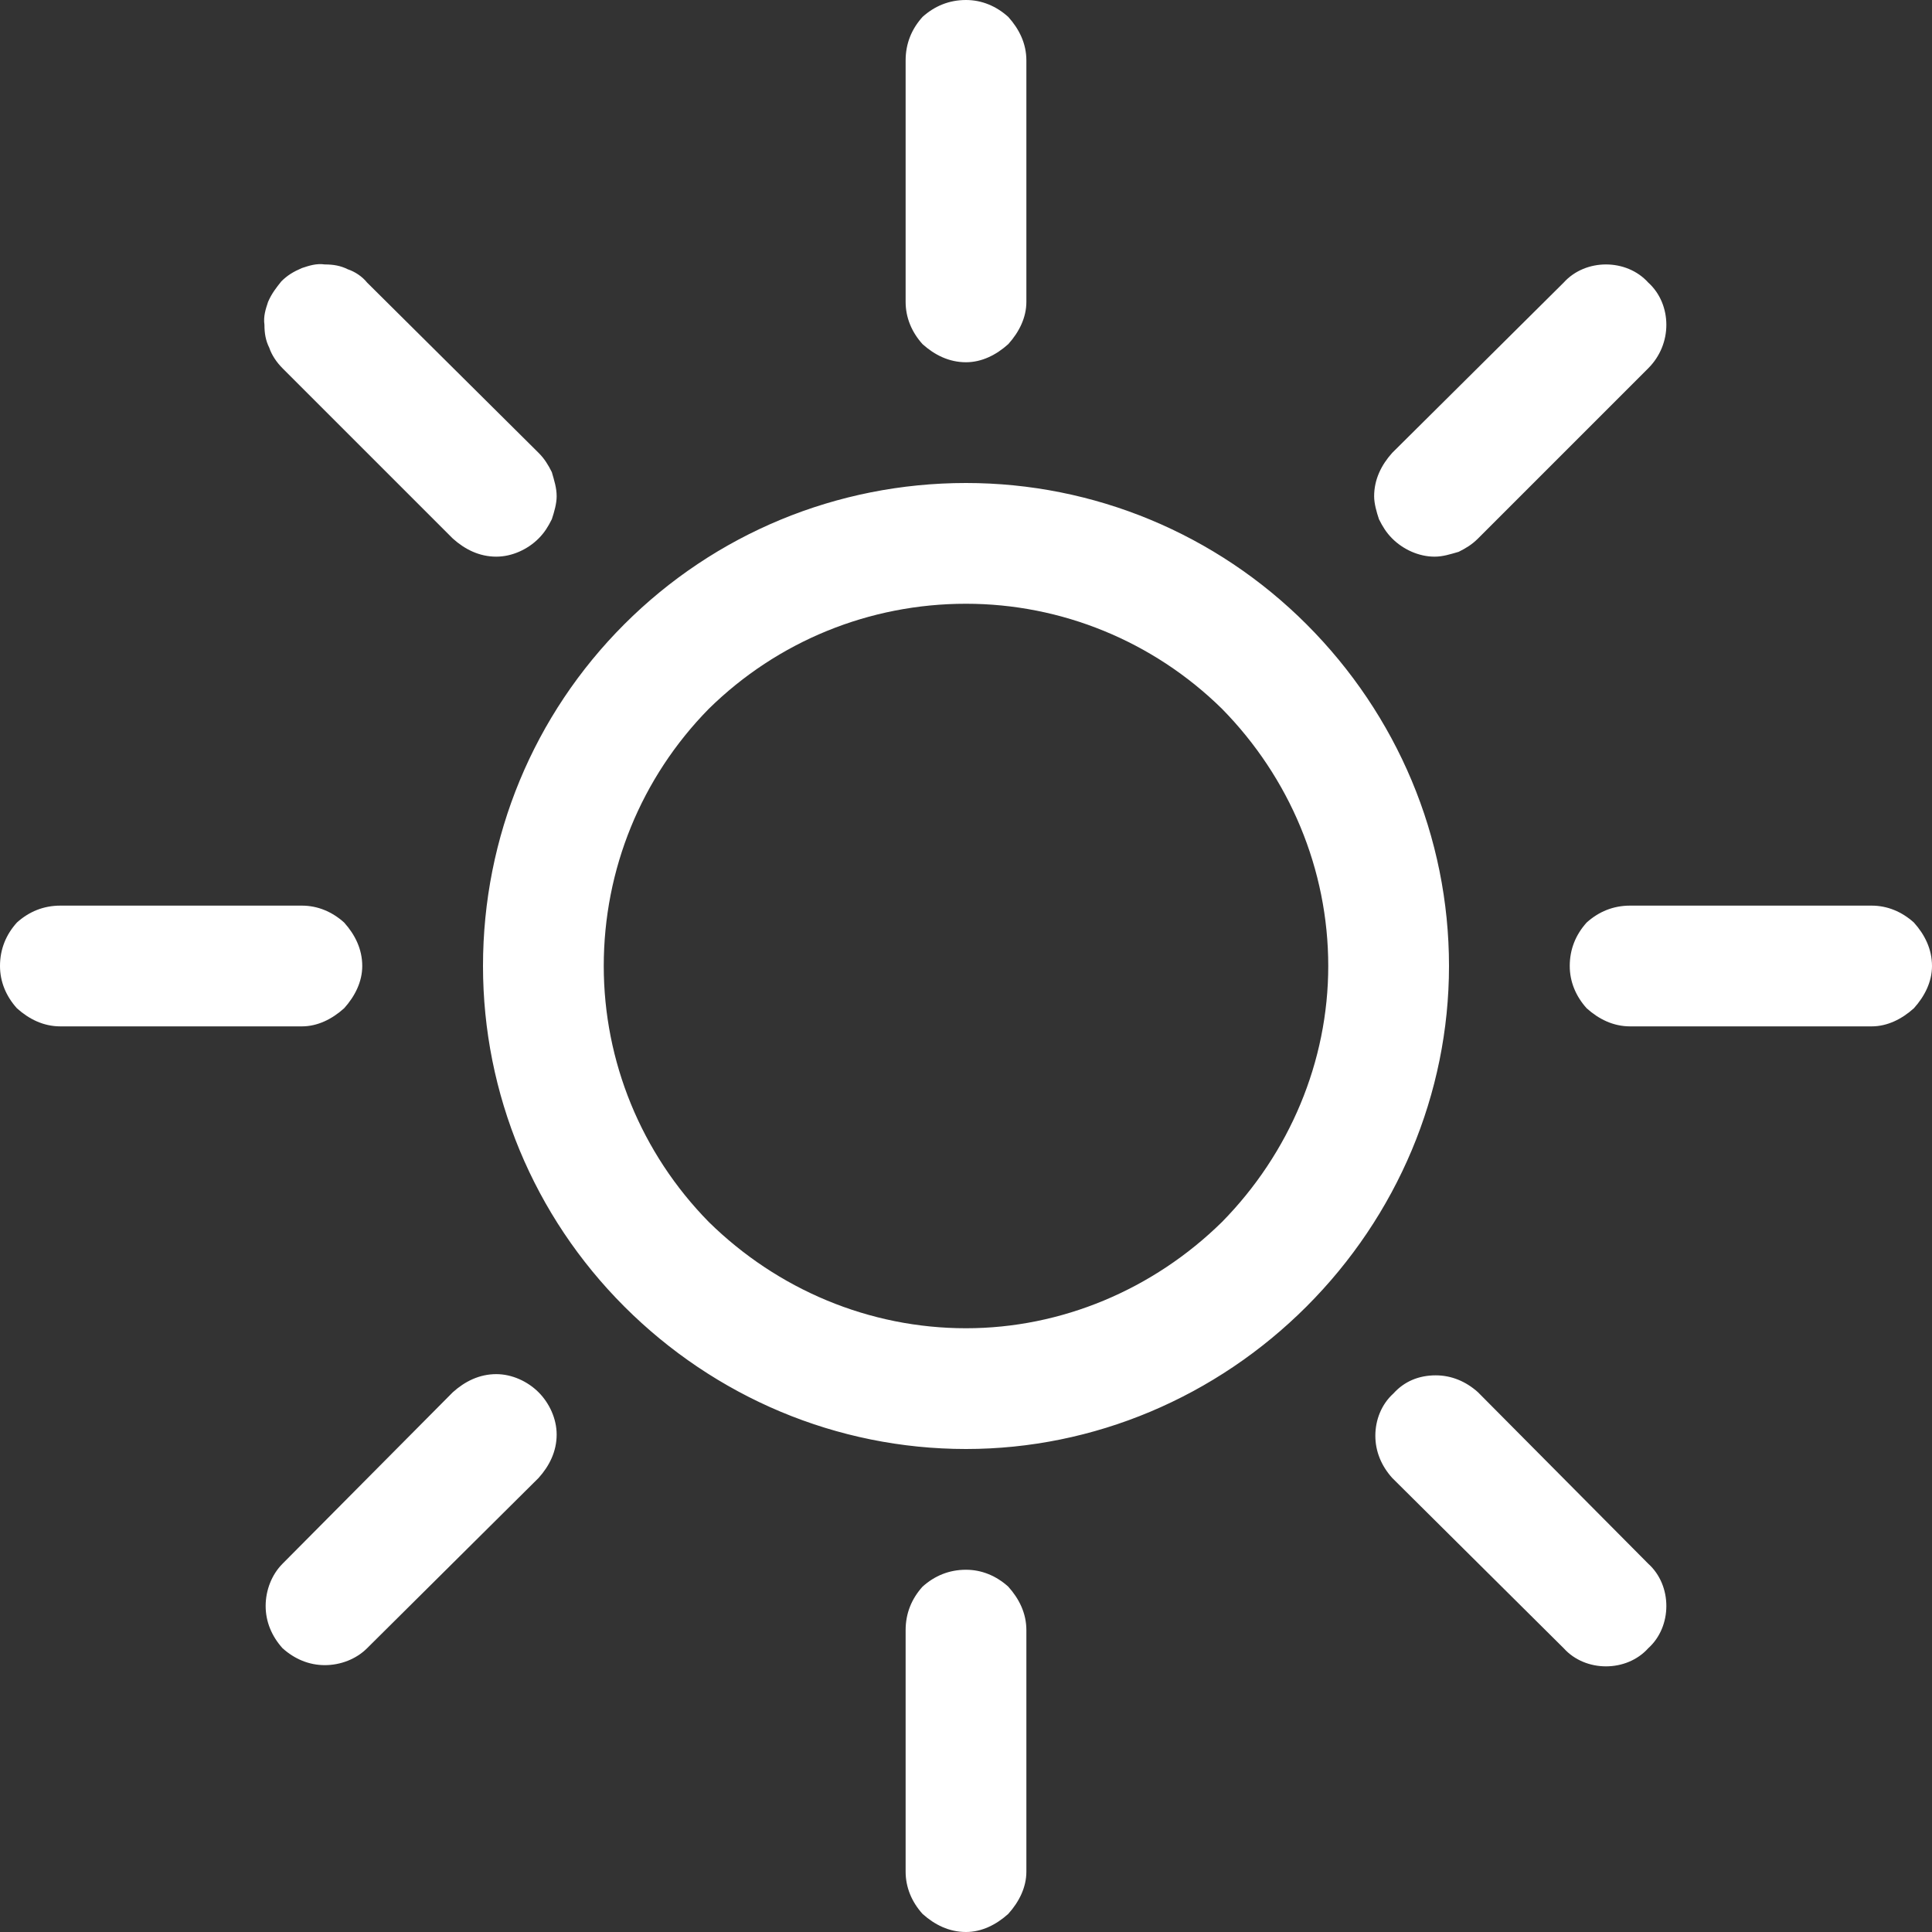 <svg version="1.1" xmlns="http://www.w3.org/2000/svg" xmlns:xlink="http://www.w3.org/1999/xlink" width="16" height="16" viewBox="0,0,256,256"><rect x="0" y="0" width="256" height="256" fill="#333333" stroke="none"/><g fill="#ffffff" fill-rule="nonzero" stroke="none" stroke-width="1" stroke-linecap="butt" stroke-linejoin="miter" stroke-miterlimit="10" stroke-dasharray="" stroke-dashoffset="0" font-family="none" font-weight="none" font-size="none" text-anchor="none" style="mix-blend-mode: normal"><g transform="scale(16,16)"><path d="M8,11c-0.8,0 -1.56,-0.32 -2.13,-0.88c-0.56,-0.57 -0.87,-1.33 -0.87,-2.12c0,-0.8 0.31,-1.56 0.87,-2.13c0.57,-0.56 1.33,-0.87 2.13,-0.87c0.79,0 1.55,0.31 2.12,0.87c0.56,0.57 0.88,1.33 0.88,2.13c0,0.79 -0.32,1.55 -0.88,2.12c-0.57,0.56 -1.33,0.88 -2.12,0.88zM8,12c1.06,0 2.07,-0.43 2.82,-1.18c0.75,-0.75 1.18,-1.76 1.18,-2.82c0,-1.07 -0.43,-2.08 -1.18,-2.83c-0.75,-0.75 -1.76,-1.17 -2.82,-1.17c-1.07,0 -2.08,0.42 -2.83,1.17c-0.75,0.75 -1.17,1.76 -1.17,2.83c0,1.06 0.42,2.07 1.17,2.82c0.75,0.75 1.76,1.18 2.83,1.18zM8,0c0.13,0 0.25,0.05 0.35,0.14c0.09,0.1 0.15,0.22 0.15,0.36v2c0,0.13 -0.06,0.25 -0.15,0.35c-0.1,0.09 -0.22,0.15 -0.35,0.15c-0.14,0 -0.26,-0.06 -0.36,-0.15c-0.09,-0.1 -0.14,-0.22 -0.14,-0.35v-2c0,-0.14 0.05,-0.26 0.14,-0.36c0.1,-0.09 0.22,-0.14 0.36,-0.14zM8,13c0.13,0 0.25,0.05 0.35,0.14c0.09,0.1 0.15,0.22 0.15,0.36v2c0,0.13 -0.06,0.25 -0.15,0.35c-0.1,0.09 -0.22,0.15 -0.35,0.15c-0.14,0 -0.26,-0.06 -0.36,-0.15c-0.09,-0.1 -0.14,-0.22 -0.14,-0.35v-2c0,-0.14 0.05,-0.26 0.14,-0.36c0.1,-0.09 0.22,-0.14 0.36,-0.14zM16,8c0,0.13 -0.06,0.25 -0.15,0.35c-0.1,0.09 -0.22,0.15 -0.35,0.15h-2c-0.14,0 -0.26,-0.06 -0.36,-0.15c-0.09,-0.1 -0.14,-0.22 -0.14,-0.35c0,-0.14 0.05,-0.26 0.14,-0.36c0.1,-0.09 0.22,-0.14 0.36,-0.14h2c0.13,0 0.25,0.05 0.35,0.14c0.09,0.1 0.15,0.22 0.15,0.36zM3,8c0,0.13 -0.06,0.25 -0.15,0.35c-0.1,0.09 -0.22,0.15 -0.35,0.15h-2c-0.14,0 -0.26,-0.06 -0.36,-0.15c-0.09,-0.1 -0.14,-0.22 -0.14,-0.35c0,-0.14 0.05,-0.26 0.14,-0.36c0.1,-0.09 0.22,-0.14 0.36,-0.14h2c0.13,0 0.25,0.05 0.35,0.14c0.09,0.1 0.15,0.22 0.15,0.36zM13.65,2.34c0.1,0.09 0.15,0.22 0.15,0.35c0,0.13 -0.05,0.26 -0.15,0.36l-1.41,1.41c-0.05,0.05 -0.1,0.08 -0.16,0.11c-0.07,0.02 -0.13,0.04 -0.2,0.04c-0.13,0 -0.26,-0.06 -0.35,-0.15c-0.05,-0.05 -0.08,-0.1 -0.11,-0.16c-0.02,-0.06 -0.04,-0.13 -0.04,-0.19c0,-0.14 0.06,-0.26 0.15,-0.36l1.42,-1.41c0.09,-0.1 0.22,-0.15 0.35,-0.15c0.13,0 0.26,0.05 0.35,0.15zM4.46,11.53c0.09,0.09 0.15,0.22 0.15,0.35c0,0.14 -0.06,0.26 -0.15,0.36l-1.42,1.41c-0.09,0.09 -0.22,0.14 -0.35,0.14c-0.13,0 -0.25,-0.05 -0.35,-0.14c-0.09,-0.1 -0.14,-0.22 -0.14,-0.35c0,-0.13 0.05,-0.26 0.14,-0.35l1.41,-1.42c0.1,-0.09 0.22,-0.15 0.36,-0.15c0.13,0 0.26,0.06 0.35,0.15zM13.65,13.65c-0.09,0.1 -0.22,0.15 -0.35,0.15c-0.13,0 -0.26,-0.05 -0.35,-0.15l-1.42,-1.41c-0.09,-0.1 -0.14,-0.22 -0.14,-0.35c0,-0.13 0.05,-0.26 0.15,-0.35c0.09,-0.1 0.21,-0.15 0.35,-0.15c0.13,0 0.25,0.05 0.35,0.14l1.41,1.42c0.1,0.09 0.15,0.22 0.15,0.35c0,0.13 -0.05,0.26 -0.15,0.35zM4.46,4.46c-0.09,0.09 -0.22,0.15 -0.35,0.15c-0.14,0 -0.26,-0.06 -0.36,-0.15l-1.41,-1.41c-0.05,-0.05 -0.09,-0.11 -0.11,-0.17c-0.03,-0.06 -0.04,-0.12 -0.04,-0.19c-0.01,-0.07 0.01,-0.13 0.03,-0.19c0.03,-0.07 0.07,-0.12 0.11,-0.17c0.05,-0.05 0.1,-0.08 0.17,-0.11c0.06,-0.02 0.12,-0.04 0.19,-0.03c0.07,0 0.13,0.01 0.19,0.04c0.06,0.02 0.12,0.06 0.16,0.11l1.42,1.41c0.05,0.05 0.08,0.1 0.11,0.16c0.02,0.07 0.04,0.13 0.04,0.2c0,0.06 -0.02,0.13 -0.04,0.19c-0.03,0.06 -0.06,0.11 -0.11,0.16z"></path></g></g></svg>